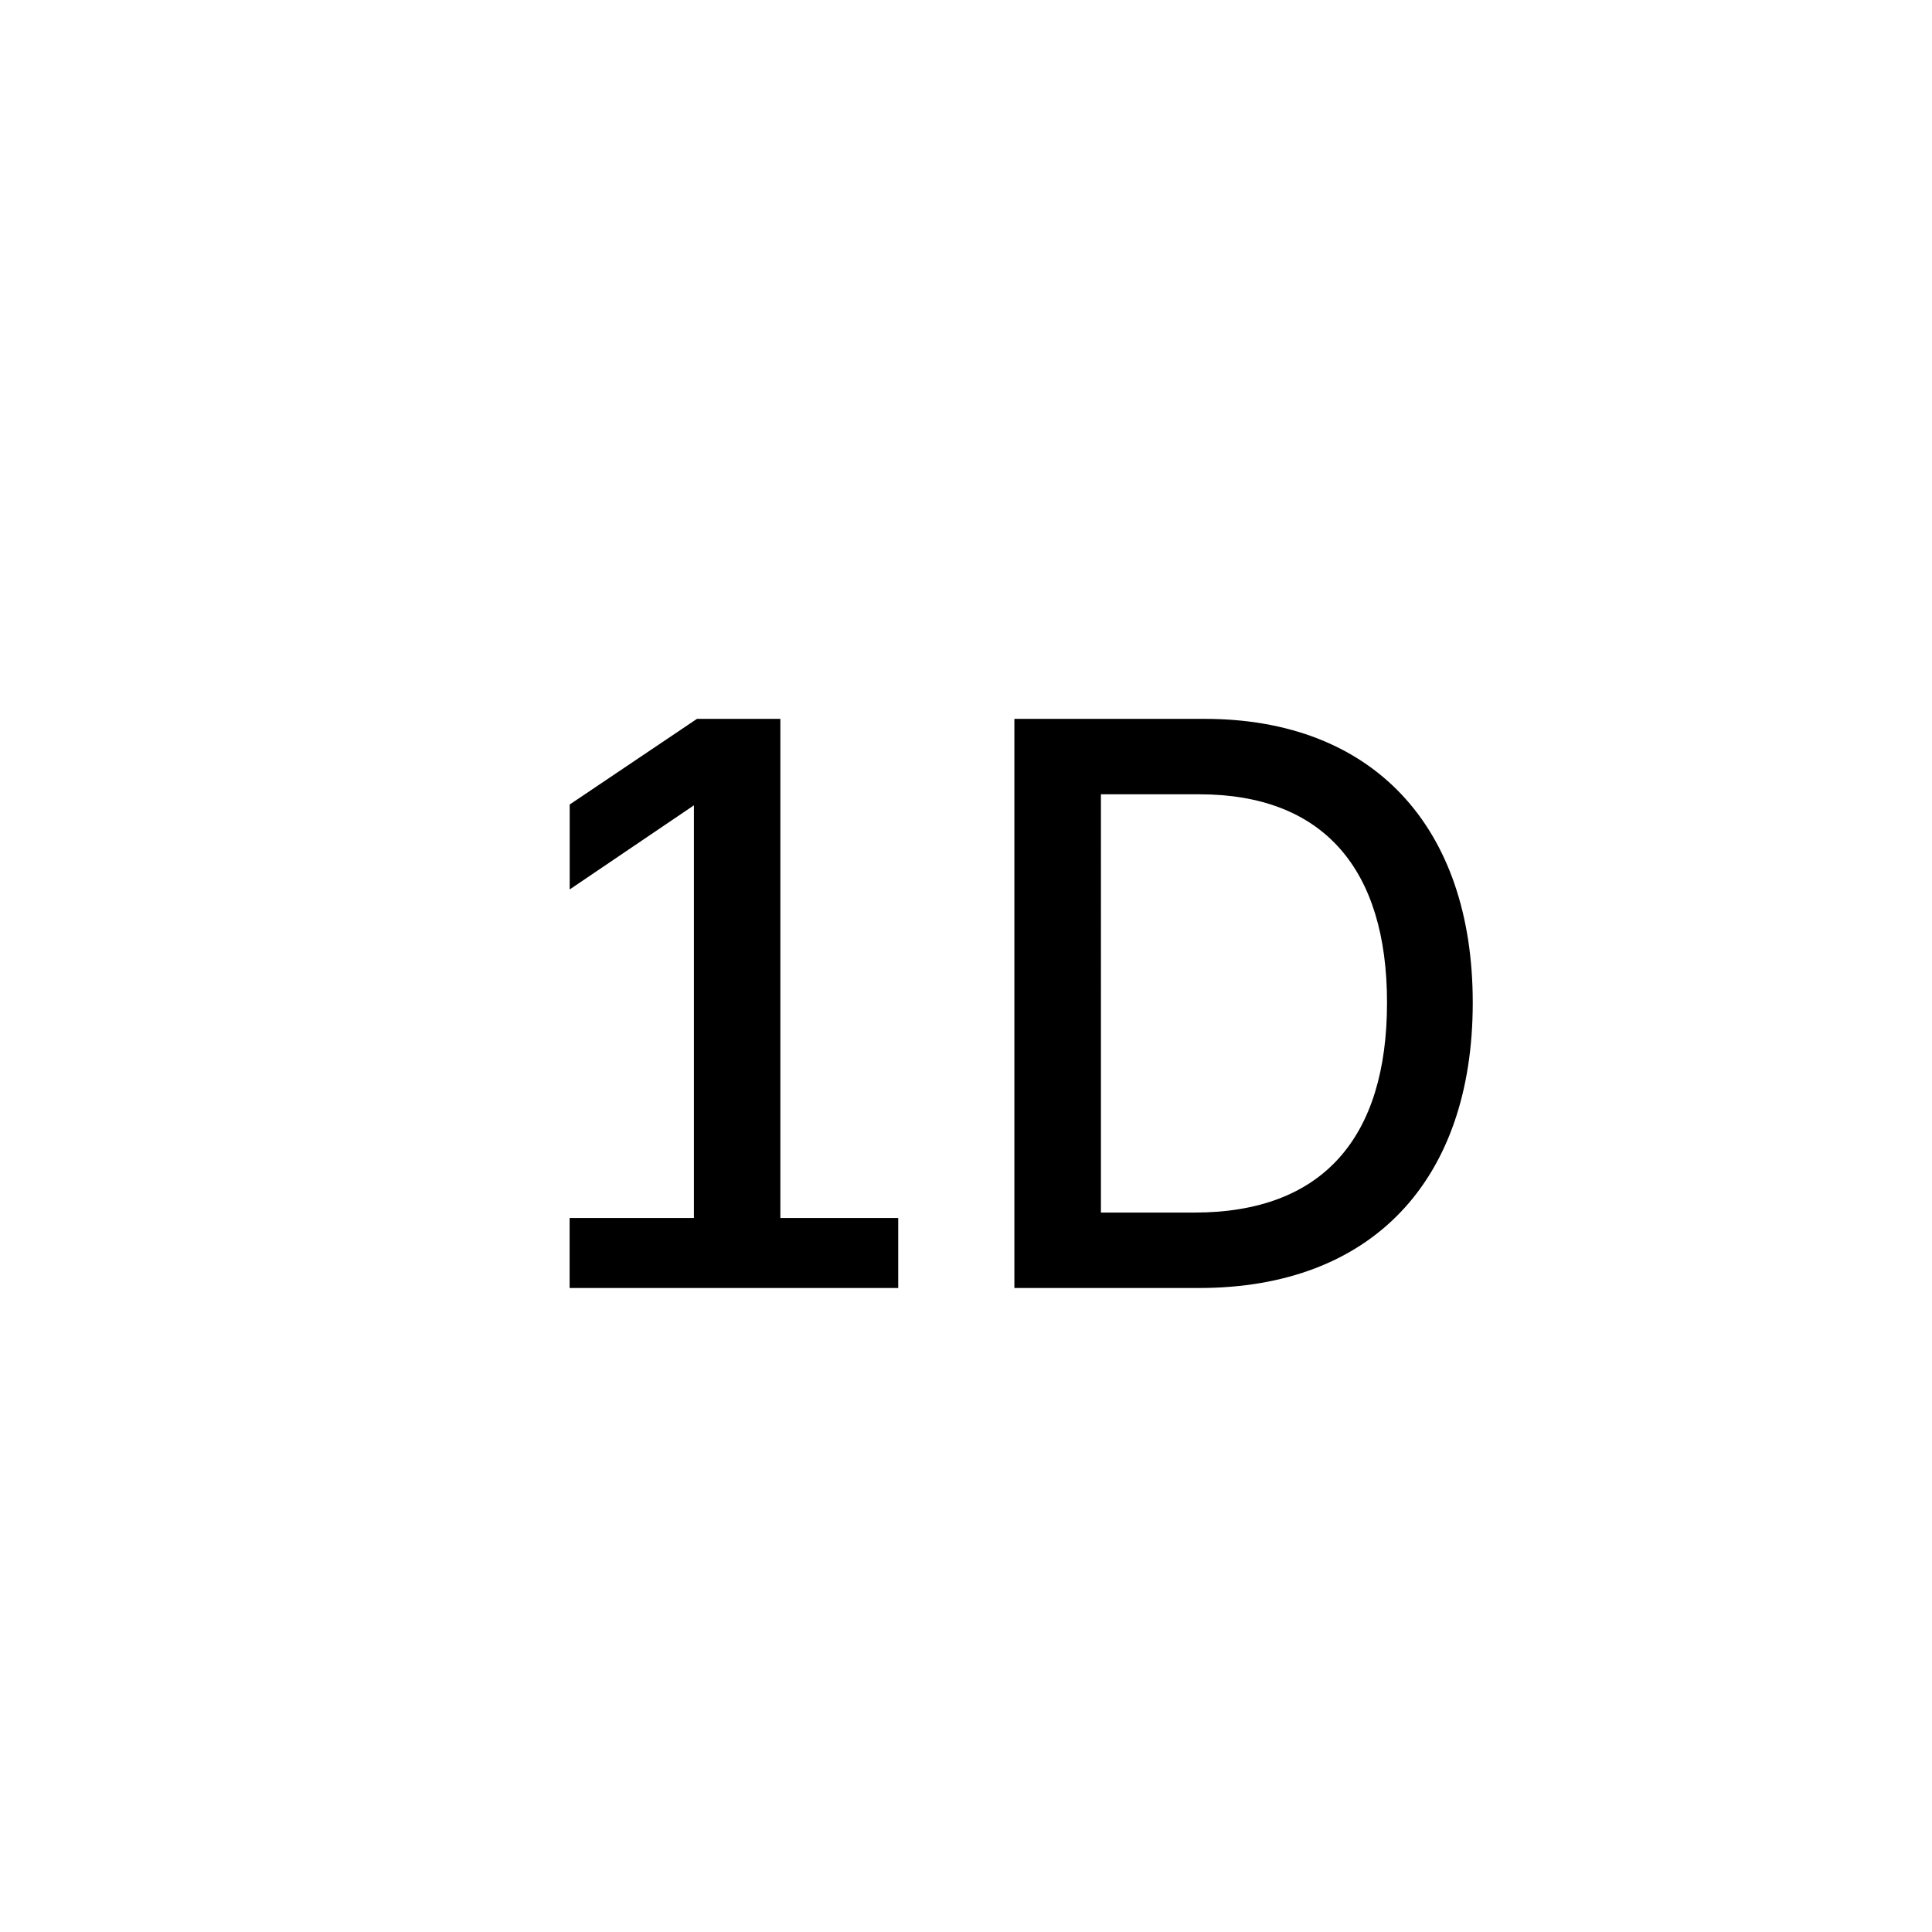 <svg xmlns="http://www.w3.org/2000/svg" viewBox="0 0 24 24"><path d="M9.694 8.93v6.2h1.464V16H7.076v-.87H8.62v-5.126l-1.543 1.045V9.994L8.658 8.93zM14.896 16h-2.295V8.93h2.364c2.08 0 3.33 1.328 3.33 3.525 0 2.207-1.25 3.545-3.399 3.545m-1.22-.937h1.162c1.601 0 2.392-.938 2.392-2.608 0-1.66-.79-2.588-2.334-2.588h-1.22z"/></svg>